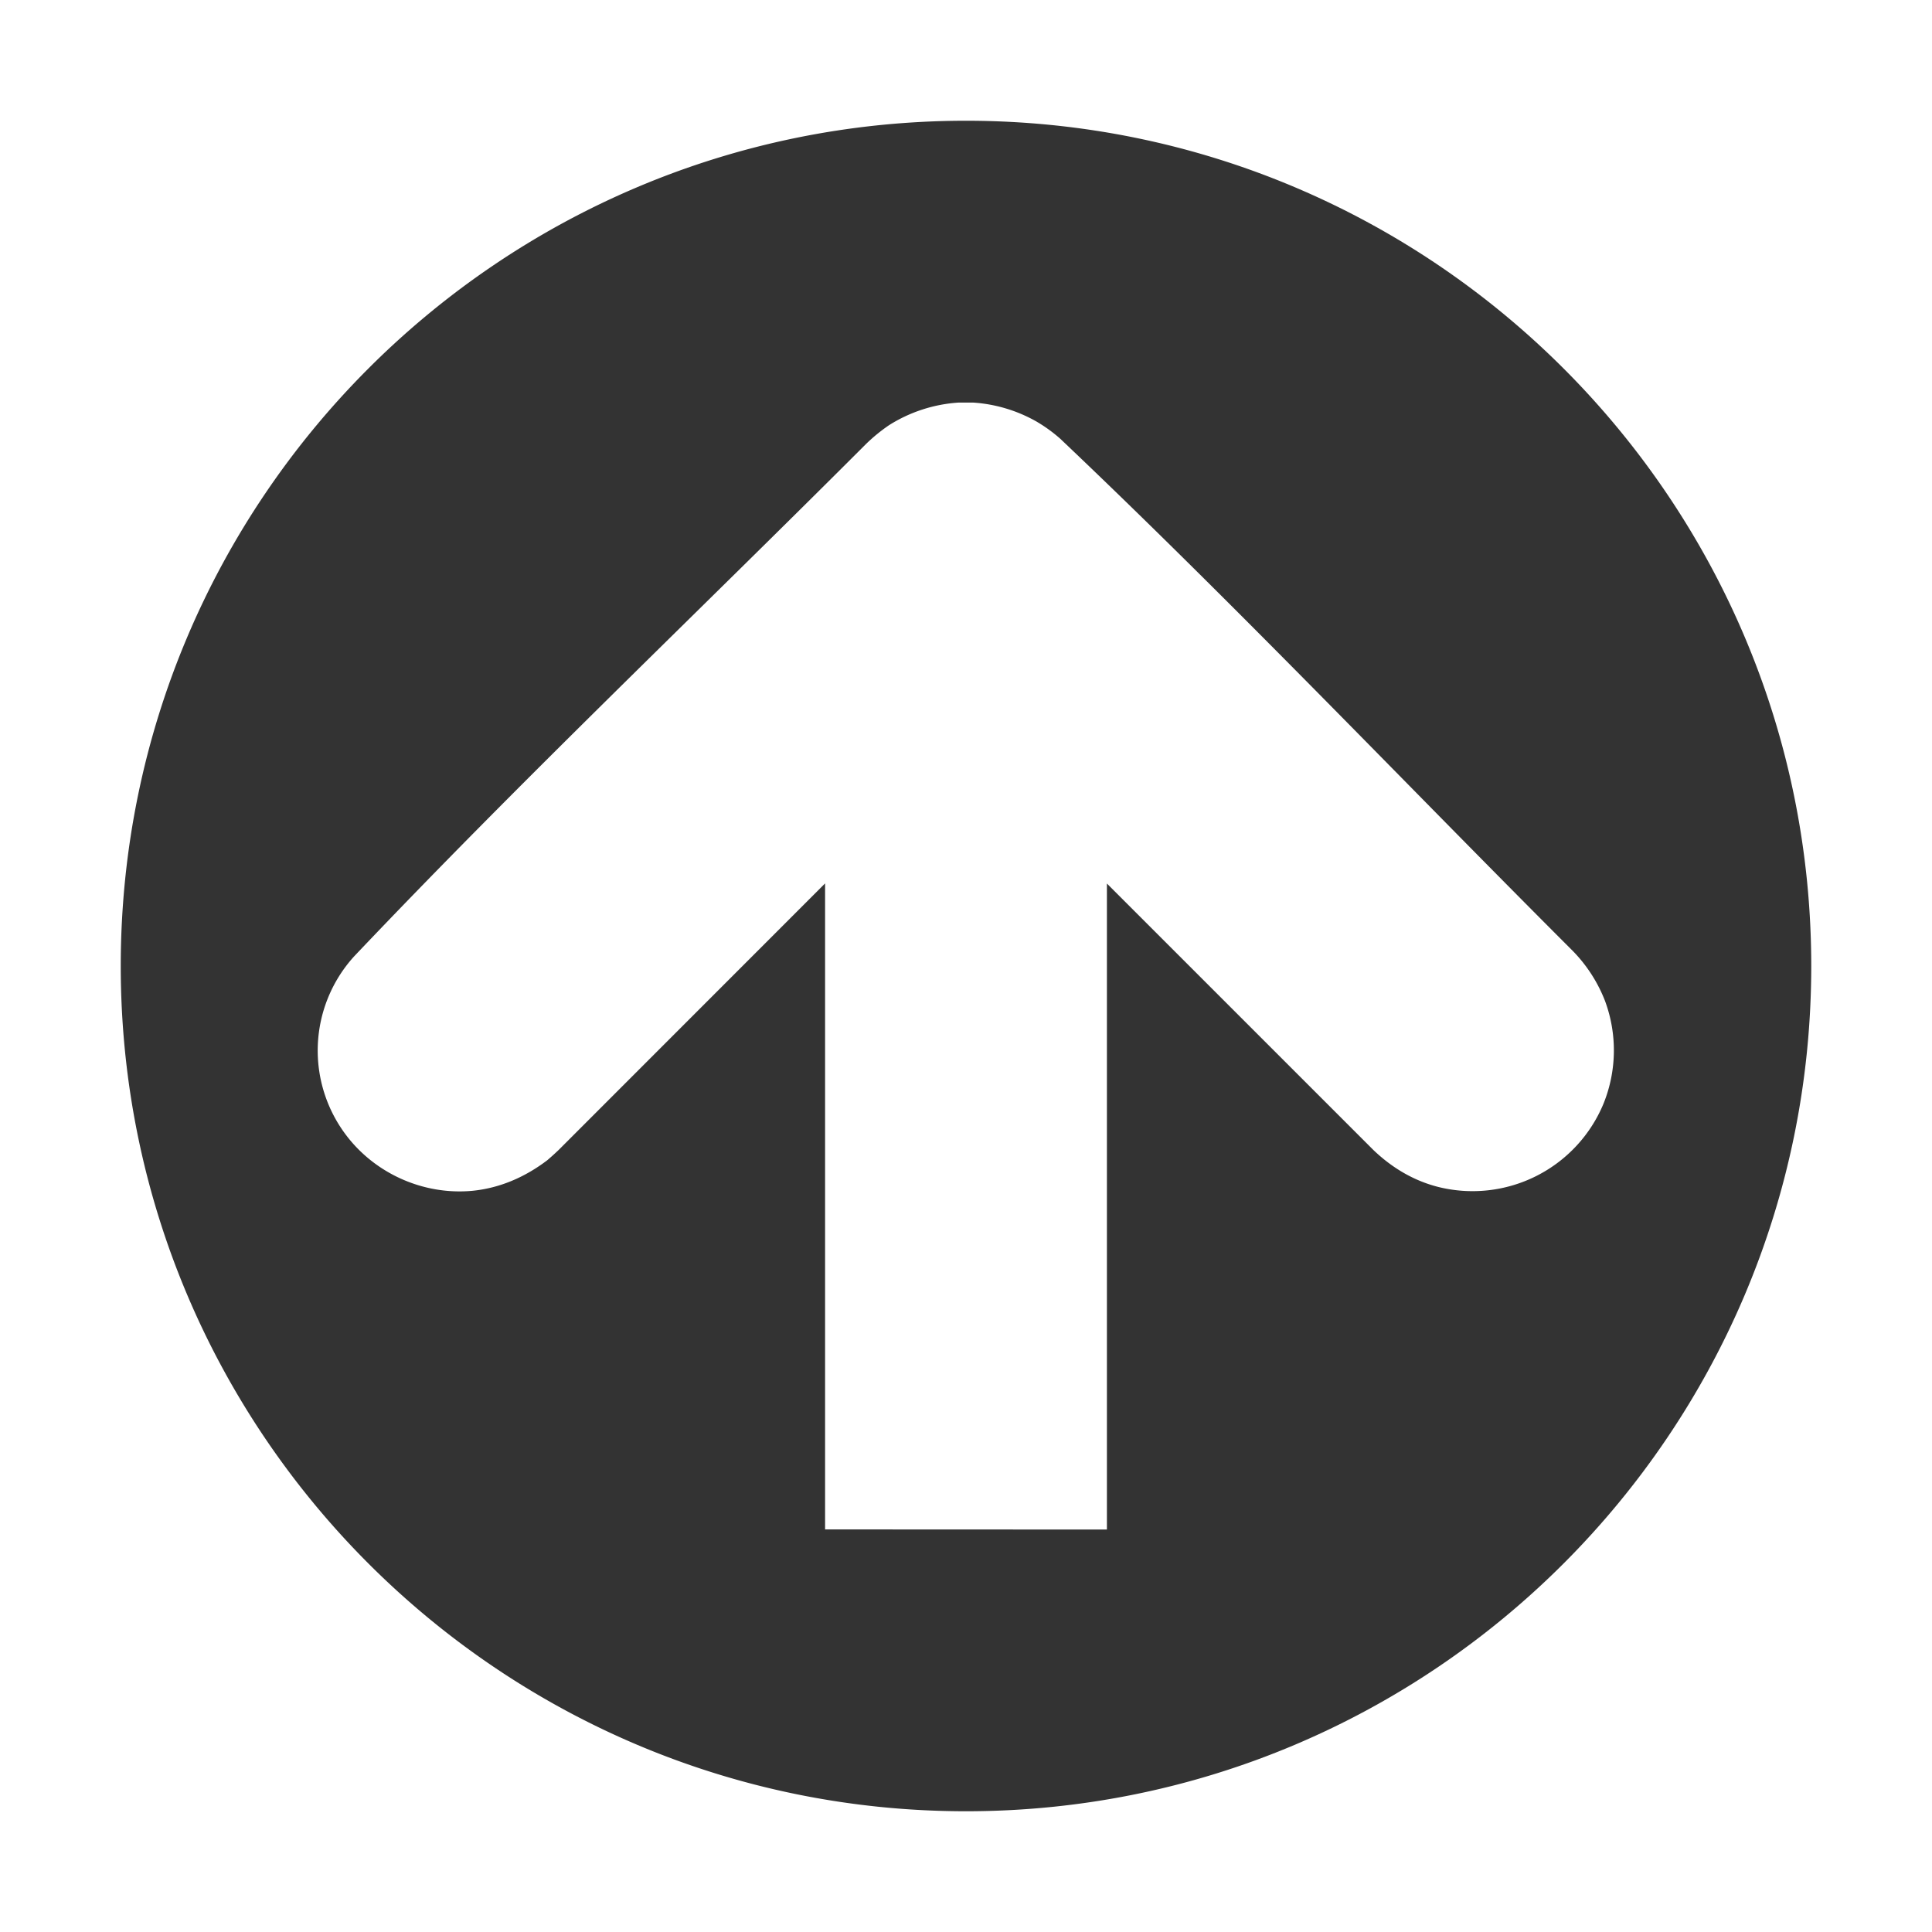 <svg height="16" width="16" xmlns="http://www.w3.org/2000/svg">
    <path d="M8 1c3.863 0 7 3.137 7 7s-3.137 7-7 7-7-3.137-7-7 3.137-7 7-7Zm1.167 11.667v-5.35l2.208 2.208c.152.145.33.252.533.304a1.174 1.174 0 0 0 1.372-.69 1.178 1.178 0 0 0 .012-.85 1.227 1.227 0 0 0-.267-.414C11.61 6.461 10.232 5.01 8.78 3.633a1.252 1.252 0 0 0-.198-.143 1.225 1.225 0 0 0-.522-.156h-.122a1.228 1.228 0 0 0-.575.187 1.414 1.414 0 0 0-.189.154C5.76 5.09 4.31 6.468 2.932 7.921a1.16 1.16 0 0 0-.06 1.487c.243.316.64.49 1.037.454.23-.022.44-.114.624-.254.047-.041.046-.04.092-.083l2.208-2.209v5.35z" style="opacity:.8;fill-opacity:1;stroke-width:1.352"/>
</svg>
